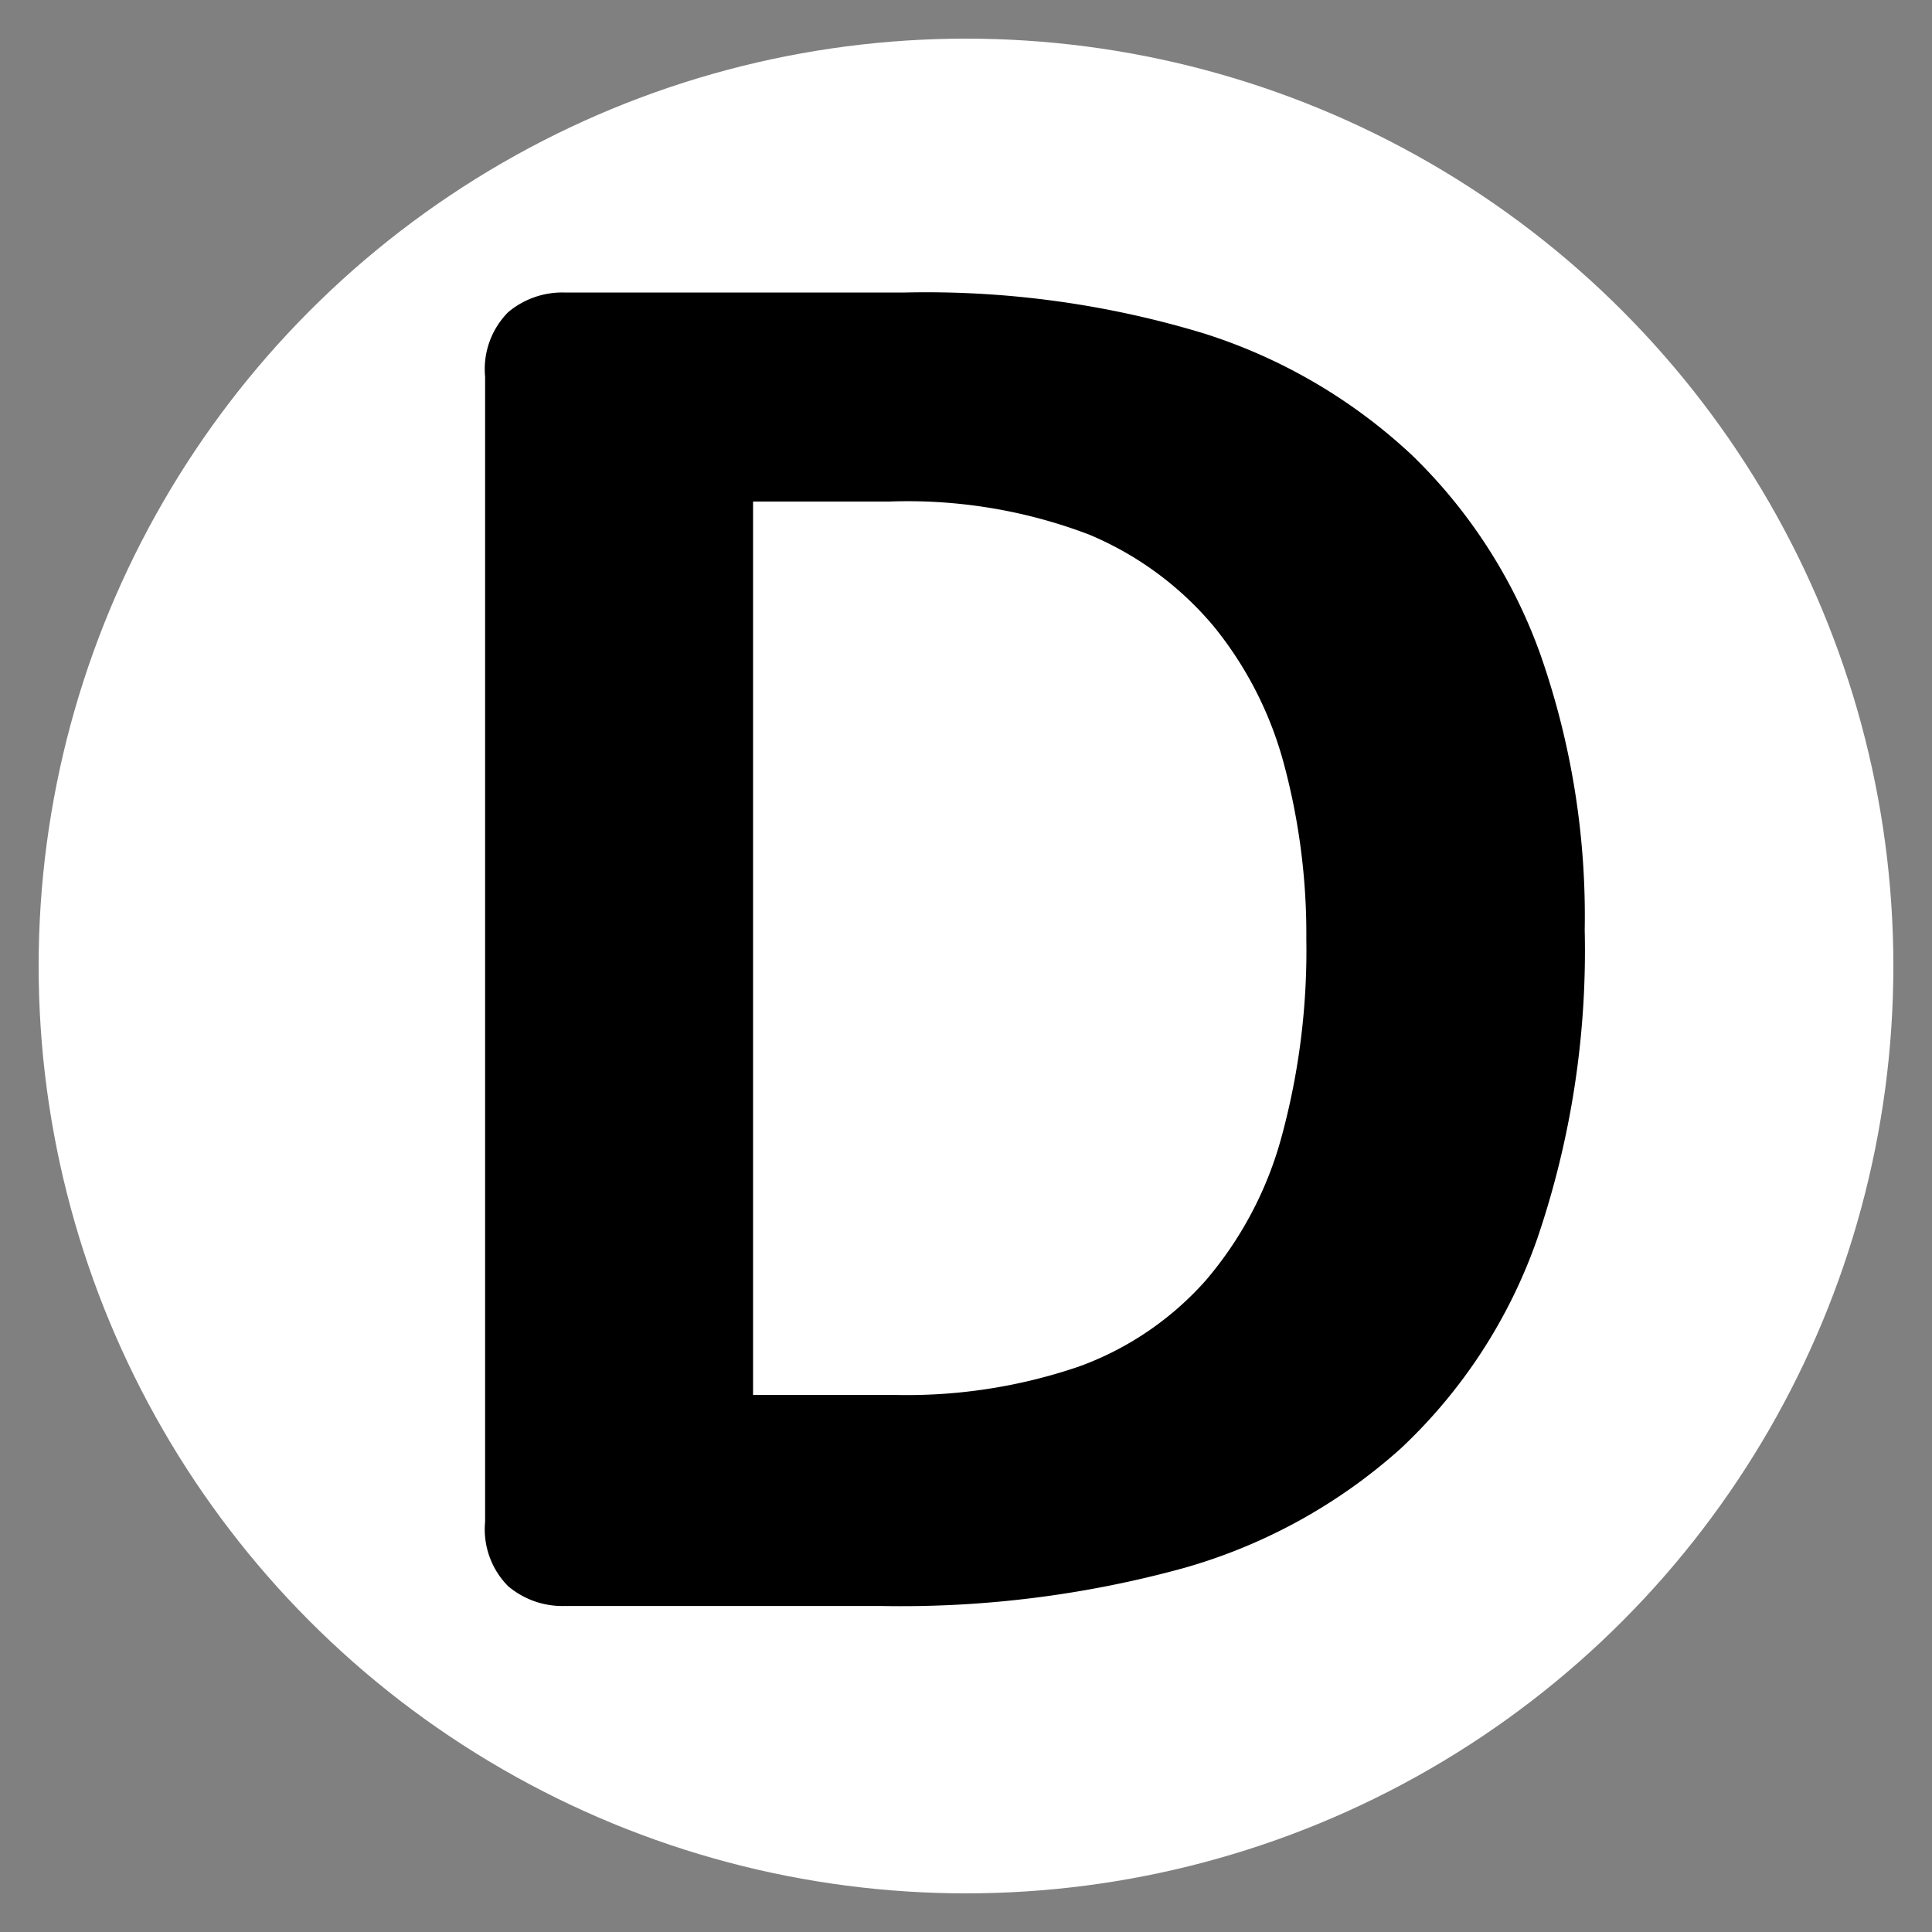 <svg id="capturezone" xmlns="http://www.w3.org/2000/svg" width="100" height="100" viewBox="0 0 100 100">
  <rect x="0" y="0" width="100" height="100" fill="#808080" stroke="none"/>
  <defs>
    <style>
      .cls-1 {
        fill: #fff;
      }

      .cls-2 {
        fill-rule: evenodd;
      }
    </style>
  </defs>
  <circle class="cls-1" cx="50" cy="50" r="48"/>
  <path id="D" class="cls-2" d="M79.737,33.894a27.026,27.026,0,0,0-6.643-10.325,28.193,28.193,0,0,0-10.746-6.3,49.484,49.484,0,0,0-15.536-2.128H29.238A4.348,4.348,0,0,0,26.3,16.161,4.184,4.184,0,0,0,25.109,19.5V78.764A4.182,4.182,0,0,0,26.3,82.1a4.348,4.348,0,0,0,2.938,1.025H45.595a55.167,55.167,0,0,0,15.7-1.97,28.386,28.386,0,0,0,11.2-6.174,27.139,27.139,0,0,0,7.067-10.85,46.186,46.186,0,0,0,2.462-16A40.914,40.914,0,0,0,79.737,33.894ZM66.318,58.9A19.12,19.12,0,0,1,62.4,66.286a16.108,16.108,0,0,1-6.537,4.44A27.554,27.554,0,0,1,46.23,72.2H38.978V25.96h7.04a26.375,26.375,0,0,1,10.349,1.708,16.943,16.943,0,0,1,6.458,4.755,19.1,19.1,0,0,1,3.652,7.2,33.891,33.891,0,0,1,1.138,8.985A36.683,36.683,0,0,1,66.318,58.9Z"/>
</svg>
